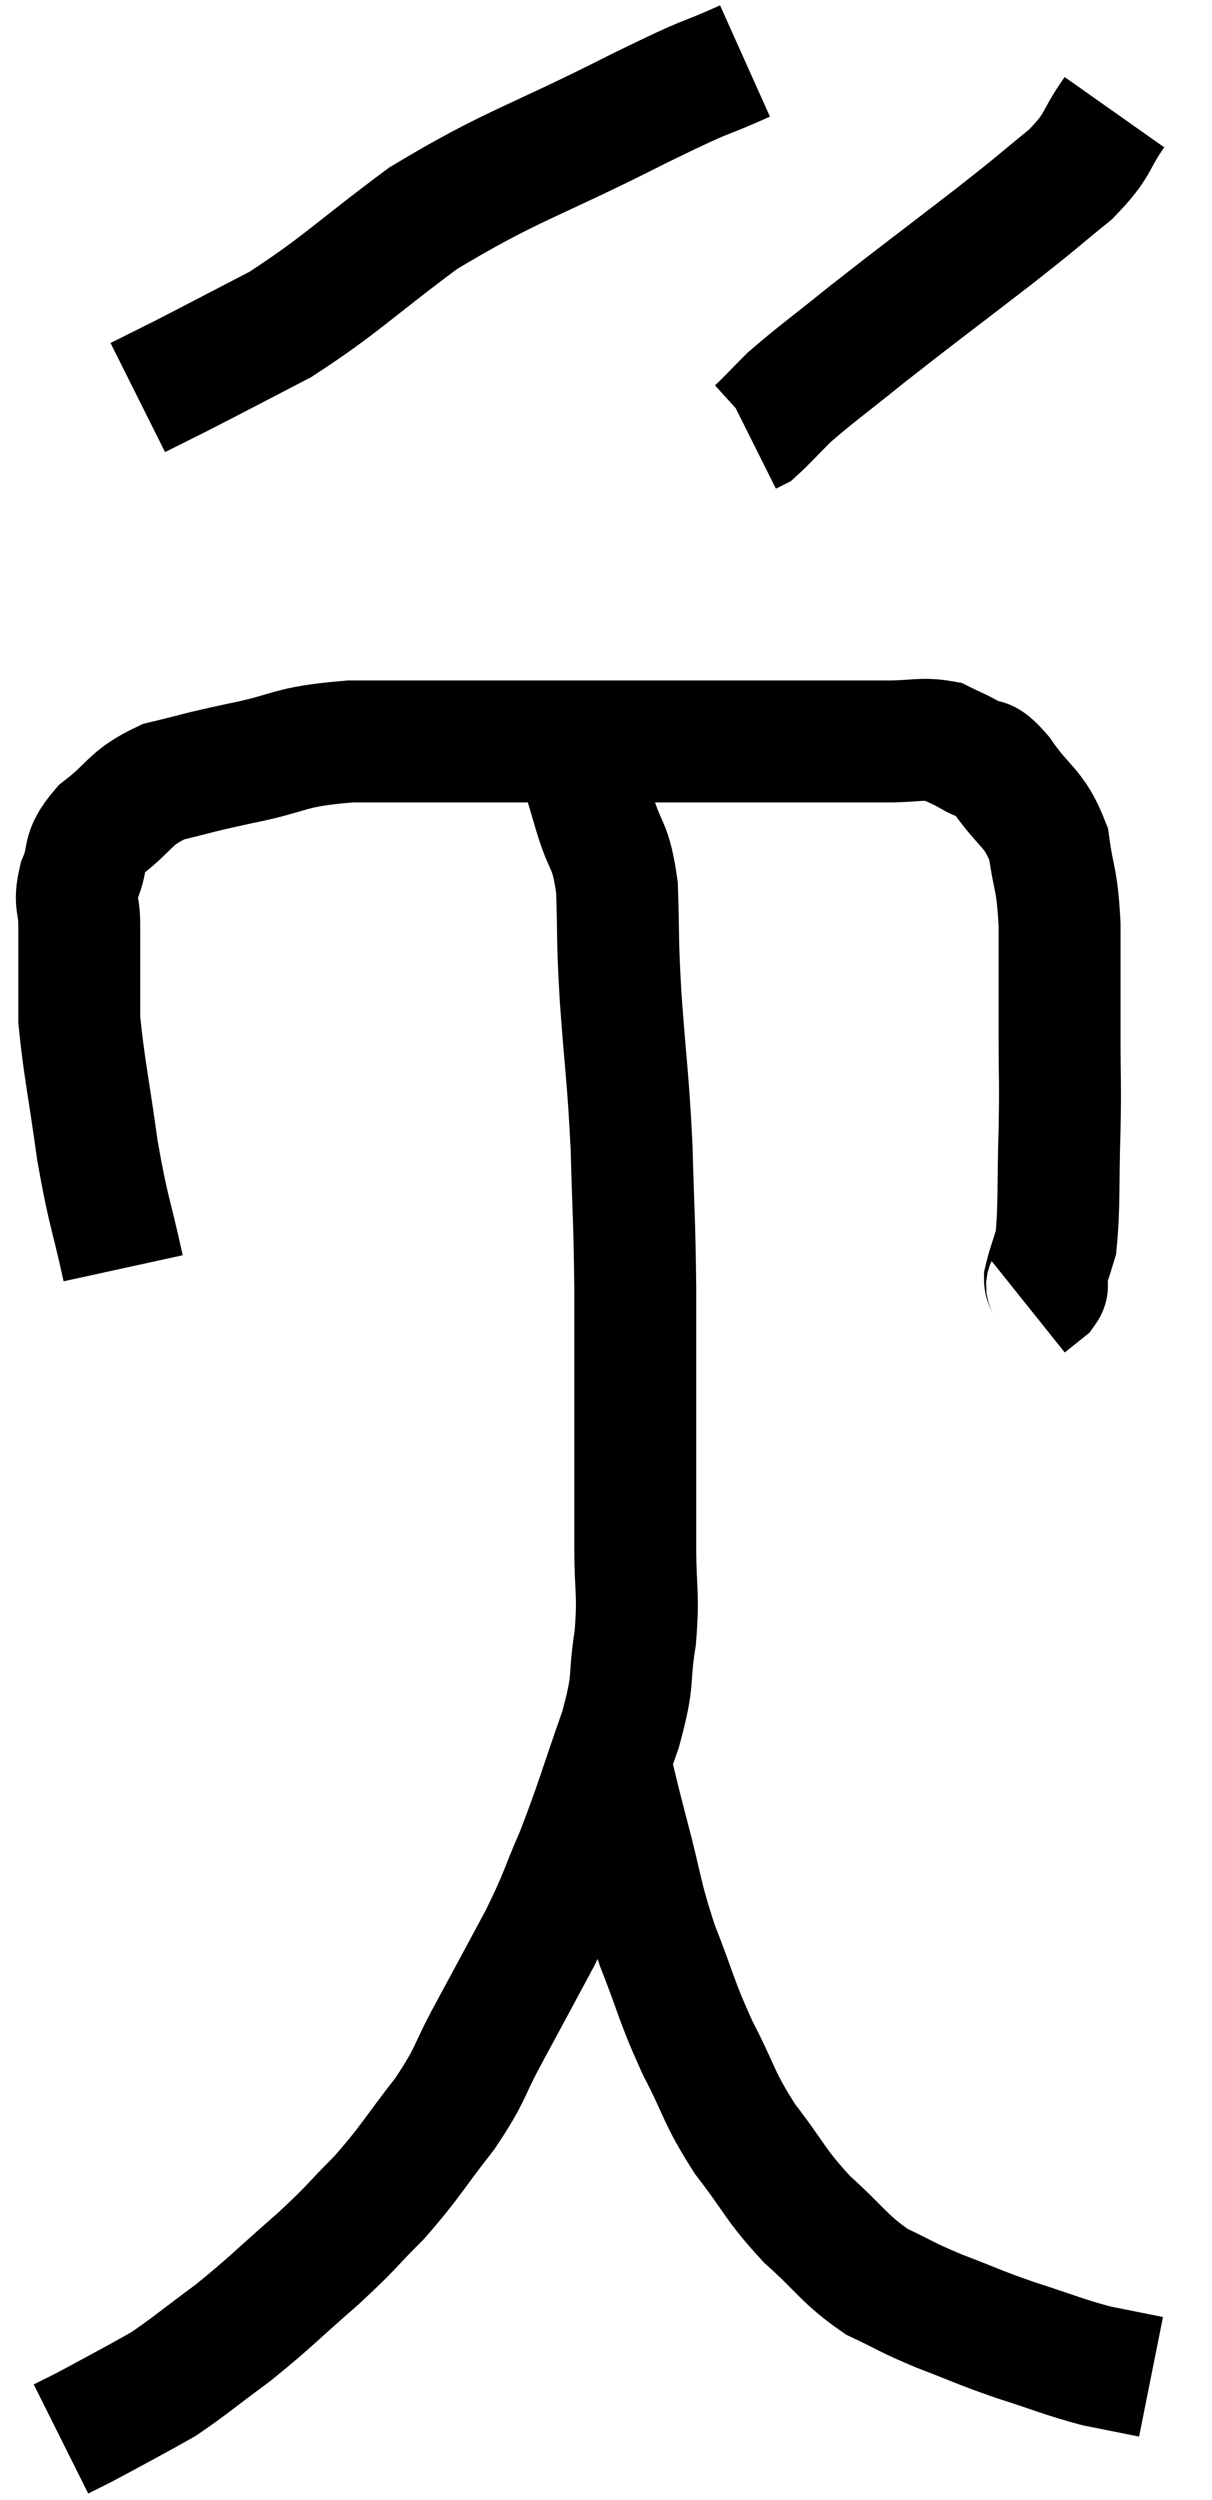 <svg xmlns="http://www.w3.org/2000/svg" viewBox="11.36 2.78 19.88 41" width="19.88" height="41"><path d="M 13.38 23.58 C 13.17 22.62, 13.14 22.68, 12.96 21.66 C 12.81 20.58, 12.735 20.265, 12.66 19.5 C 12.66 19.05, 12.66 18.99, 12.66 18.6 C 12.66 18.27, 12.66 18.285, 12.66 17.94 C 12.66 17.58, 12.57 17.61, 12.66 17.22 C 12.84 16.8, 12.675 16.785, 13.02 16.38 C 13.53 15.99, 13.47 15.87, 14.04 15.6 C 14.67 15.45, 14.535 15.465, 15.3 15.3 C 16.2 15.12, 16.035 15.03, 17.1 14.94 C 18.33 14.94, 18.315 14.94, 19.56 14.94 C 20.82 14.94, 21.045 14.94, 22.08 14.94 C 22.89 14.94, 23.01 14.94, 23.7 14.94 C 24.27 14.94, 24.285 14.94, 24.84 14.94 C 25.38 14.94, 25.425 14.94, 25.92 14.94 C 26.37 14.94, 26.475 14.88, 26.82 14.94 C 27.06 15.06, 27.06 15.045, 27.3 15.18 C 27.54 15.33, 27.465 15.12, 27.78 15.48 C 28.17 16.05, 28.32 16.005, 28.56 16.62 C 28.65 17.28, 28.695 17.145, 28.74 17.94 C 28.74 18.87, 28.74 18.96, 28.74 19.8 C 28.74 20.55, 28.755 20.46, 28.74 21.3 C 28.71 22.23, 28.74 22.545, 28.68 23.16 C 28.59 23.46, 28.545 23.565, 28.5 23.76 C 28.5 23.85, 28.575 23.835, 28.5 23.94 L 28.2 24.18" fill="none" stroke="black" stroke-width="2"></path><path d="M 23.58 3.78 C 22.71 4.17, 23.16 3.915, 21.84 4.56 C 20.07 5.46, 19.77 5.475, 18.3 6.36 C 17.13 7.23, 16.95 7.455, 15.96 8.1 C 15.15 8.52, 14.925 8.64, 14.34 8.94 L 13.62 9.3" fill="none" stroke="black" stroke-width="2"></path><path d="M 29.64 4.62 C 29.28 5.13, 29.415 5.13, 28.92 5.64 C 28.29 6.15, 28.5 6, 27.66 6.66 C 26.61 7.47, 26.4 7.62, 25.56 8.28 C 24.93 8.79, 24.75 8.91, 24.3 9.3 C 24.03 9.57, 23.925 9.69, 23.76 9.84 L 23.64 9.9" fill="none" stroke="black" stroke-width="2"></path><path d="M 20.82 15.12 C 20.97 15.63, 20.955 15.585, 21.12 16.14 C 21.3 16.74, 21.375 16.59, 21.48 17.34 C 21.51 18.24, 21.48 18.075, 21.54 19.14 C 21.63 20.37, 21.66 20.415, 21.72 21.6 C 21.75 22.74, 21.765 22.695, 21.78 23.88 C 21.78 25.11, 21.78 25.275, 21.78 26.34 C 21.78 27.24, 21.78 27.315, 21.78 28.14 C 21.78 28.89, 21.84 28.89, 21.78 29.64 C 21.66 30.39, 21.78 30.255, 21.54 31.14 C 21.18 32.16, 21.15 32.325, 20.82 33.18 C 20.52 33.87, 20.58 33.825, 20.22 34.56 C 19.8 35.34, 19.77 35.4, 19.38 36.12 C 19.02 36.78, 19.11 36.765, 18.66 37.44 C 18.12 38.13, 18.105 38.22, 17.58 38.82 C 17.07 39.33, 17.16 39.285, 16.56 39.84 C 15.87 40.44, 15.81 40.53, 15.18 41.04 C 14.61 41.46, 14.46 41.595, 14.04 41.88 C 13.77 42.03, 13.83 42, 13.5 42.18 C 13.11 42.39, 13.005 42.45, 12.72 42.6 C 12.54 42.69, 12.45 42.735, 12.36 42.78 L 12.36 42.78" fill="none" stroke="black" stroke-width="2"></path><path d="M 21.36 31.68 C 21.51 32.28, 21.465 32.13, 21.66 32.88 C 21.9 33.78, 21.855 33.81, 22.14 34.68 C 22.47 35.52, 22.44 35.565, 22.8 36.36 C 23.19 37.11, 23.13 37.155, 23.58 37.86 C 24.09 38.52, 24.06 38.595, 24.6 39.18 C 25.17 39.69, 25.2 39.825, 25.74 40.2 C 26.25 40.44, 26.19 40.44, 26.76 40.68 C 27.39 40.92, 27.375 40.935, 28.02 41.16 C 28.68 41.37, 28.785 41.43, 29.34 41.58 C 29.79 41.67, 30.015 41.715, 30.24 41.76 C 30.24 41.76, 30.24 41.76, 30.24 41.76 L 30.24 41.76" fill="none" stroke="black" stroke-width="2"></path></svg>
